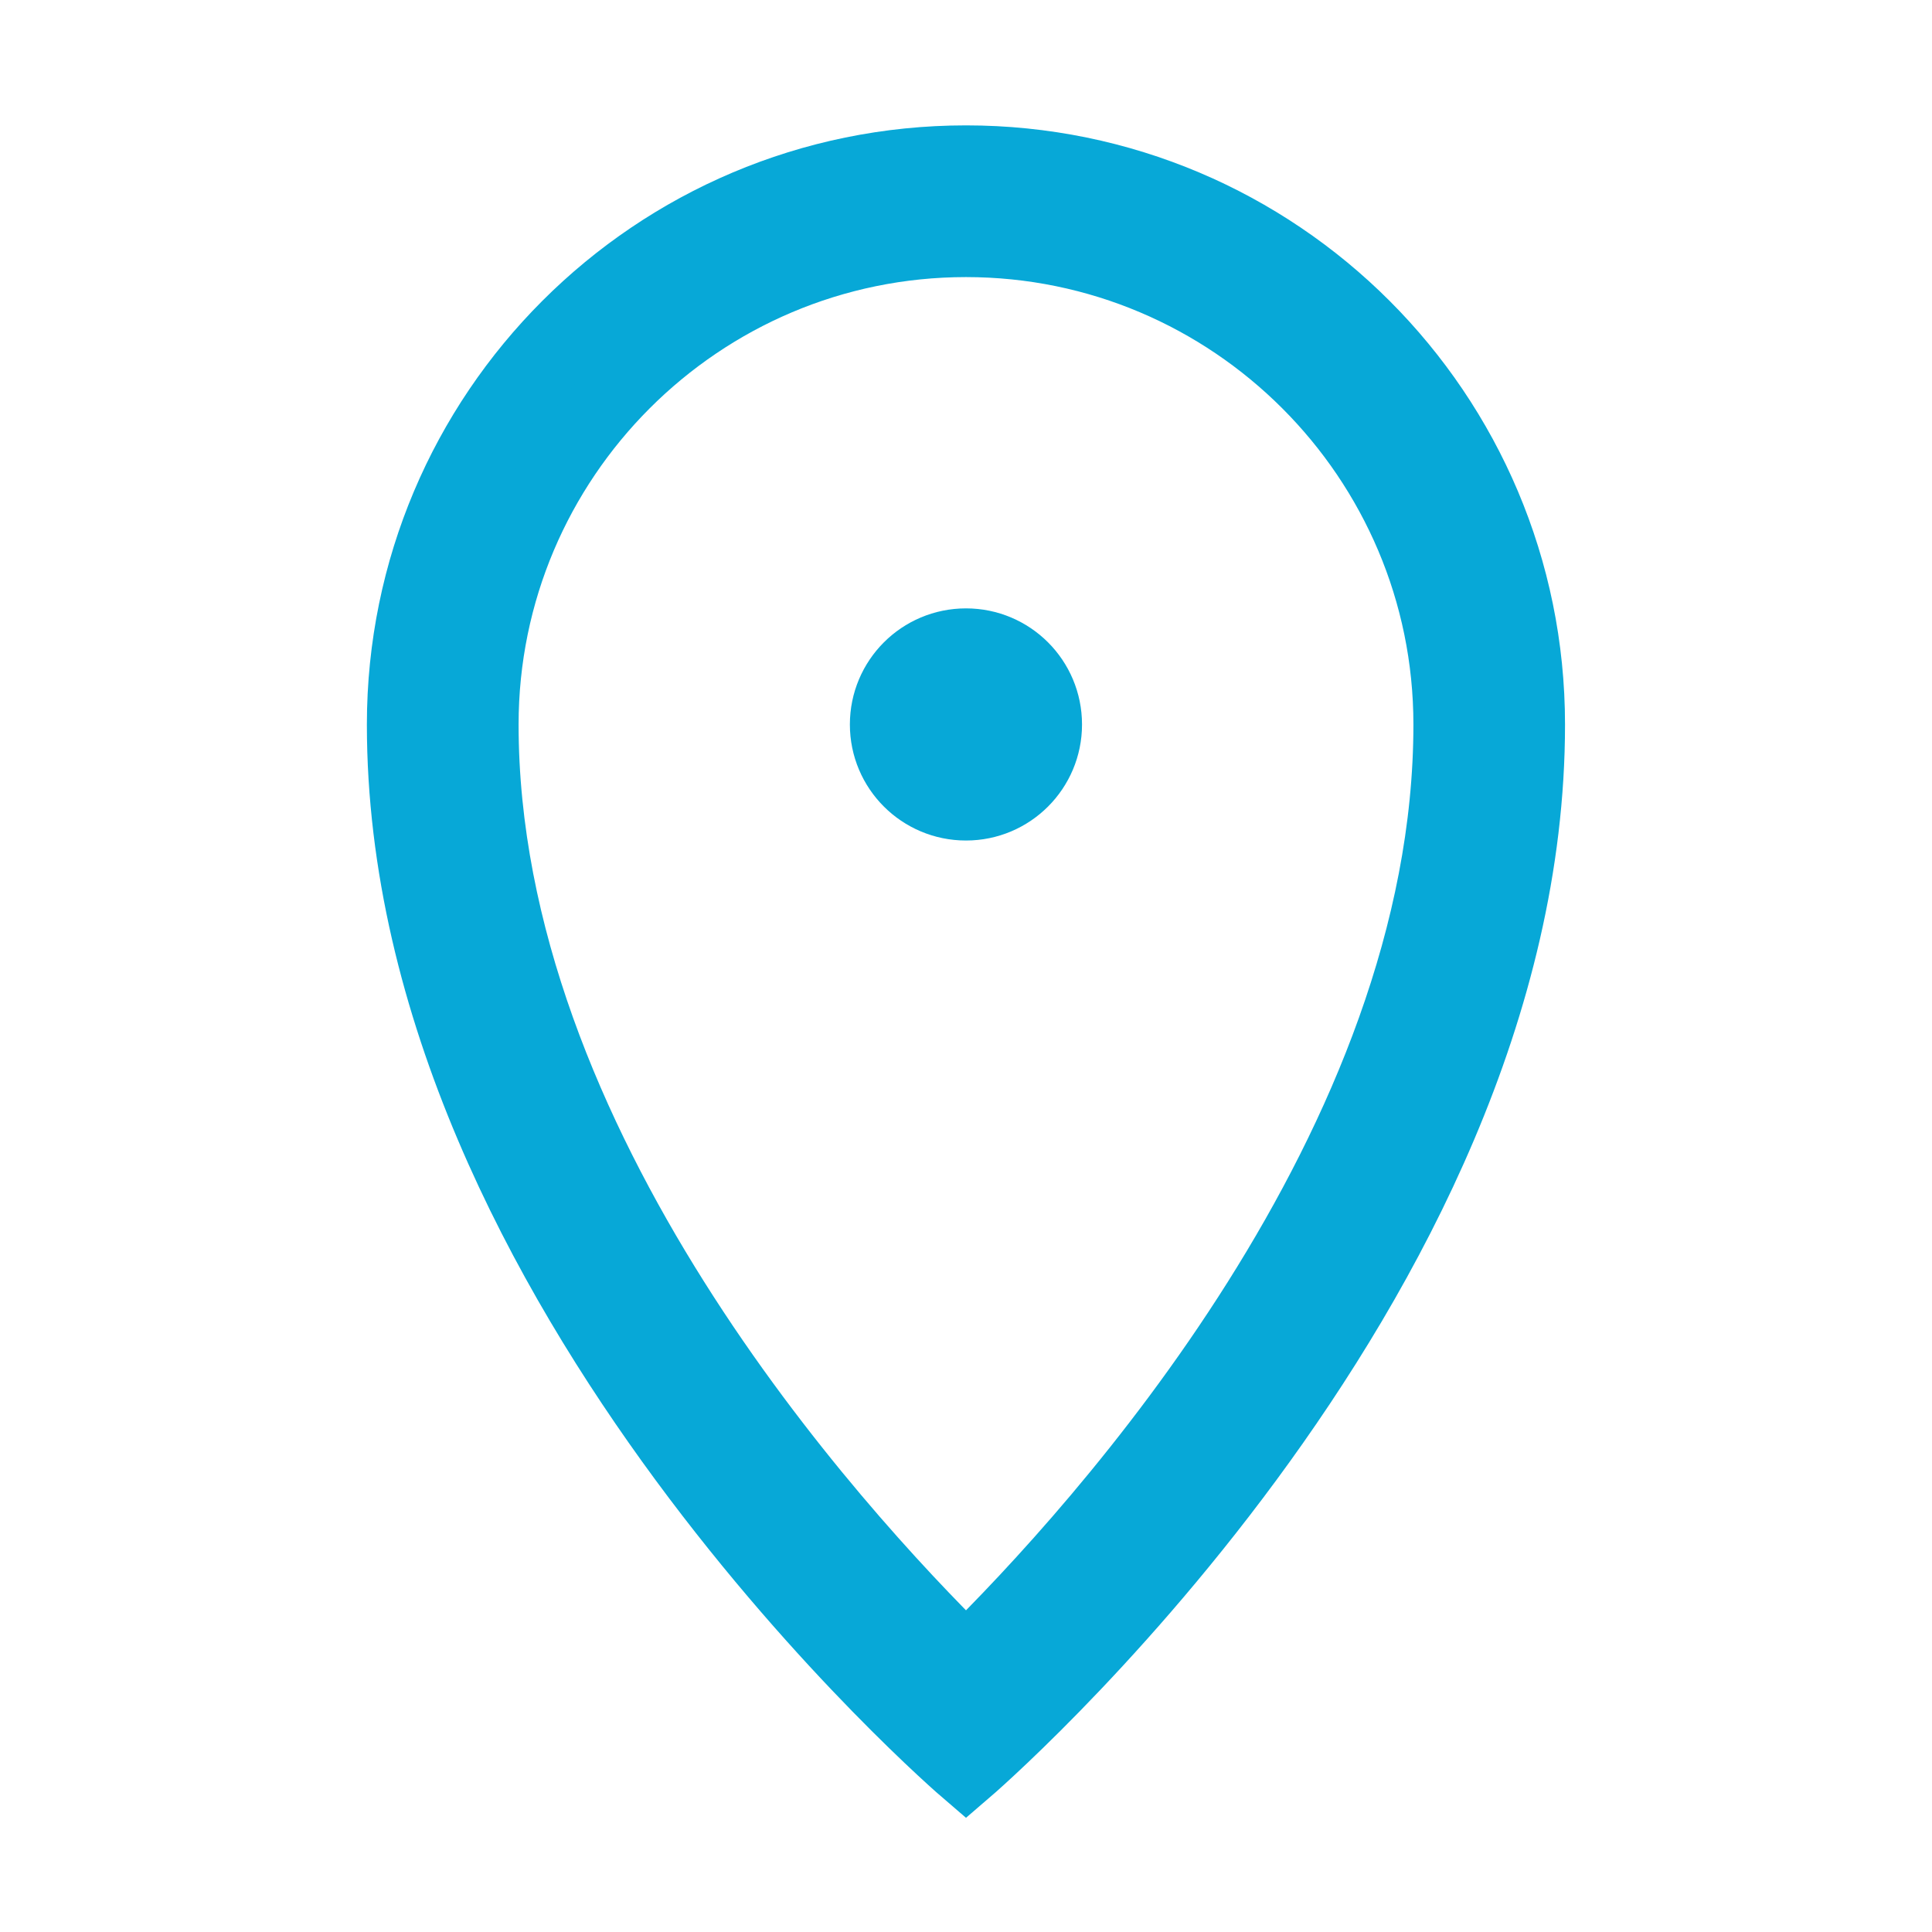 <svg width="19" height="19" viewBox="0 0 19 19" fill="none" xmlns="http://www.w3.org/2000/svg">
<path d="M9.5 1.583C6.439 1.583 3.958 4.064 3.958 7.125C3.958 12.666 9.5 17.416 9.5 17.416C9.5 17.416 15.041 12.666 15.041 7.125C15.041 4.064 12.56 1.583 9.5 1.583ZM9.5 16.332C8.174 15.028 4.75 11.261 4.75 7.125C4.75 4.505 6.88 2.375 9.5 2.375C12.119 2.375 14.25 4.505 14.25 7.125C14.25 11.262 10.825 15.029 9.5 16.332Z" fill="#07A8D7" stroke="#07A8D7" stroke-width="0.7"/>
<path d="M9.5 7.916C9.937 7.916 10.291 7.562 10.291 7.125C10.291 6.687 9.937 6.333 9.5 6.333C9.062 6.333 8.708 6.687 8.708 7.125C8.708 7.562 9.062 7.916 9.5 7.916Z" fill="#07A8D7" stroke="#07A8D7" stroke-width="0.7"/>
</svg>
